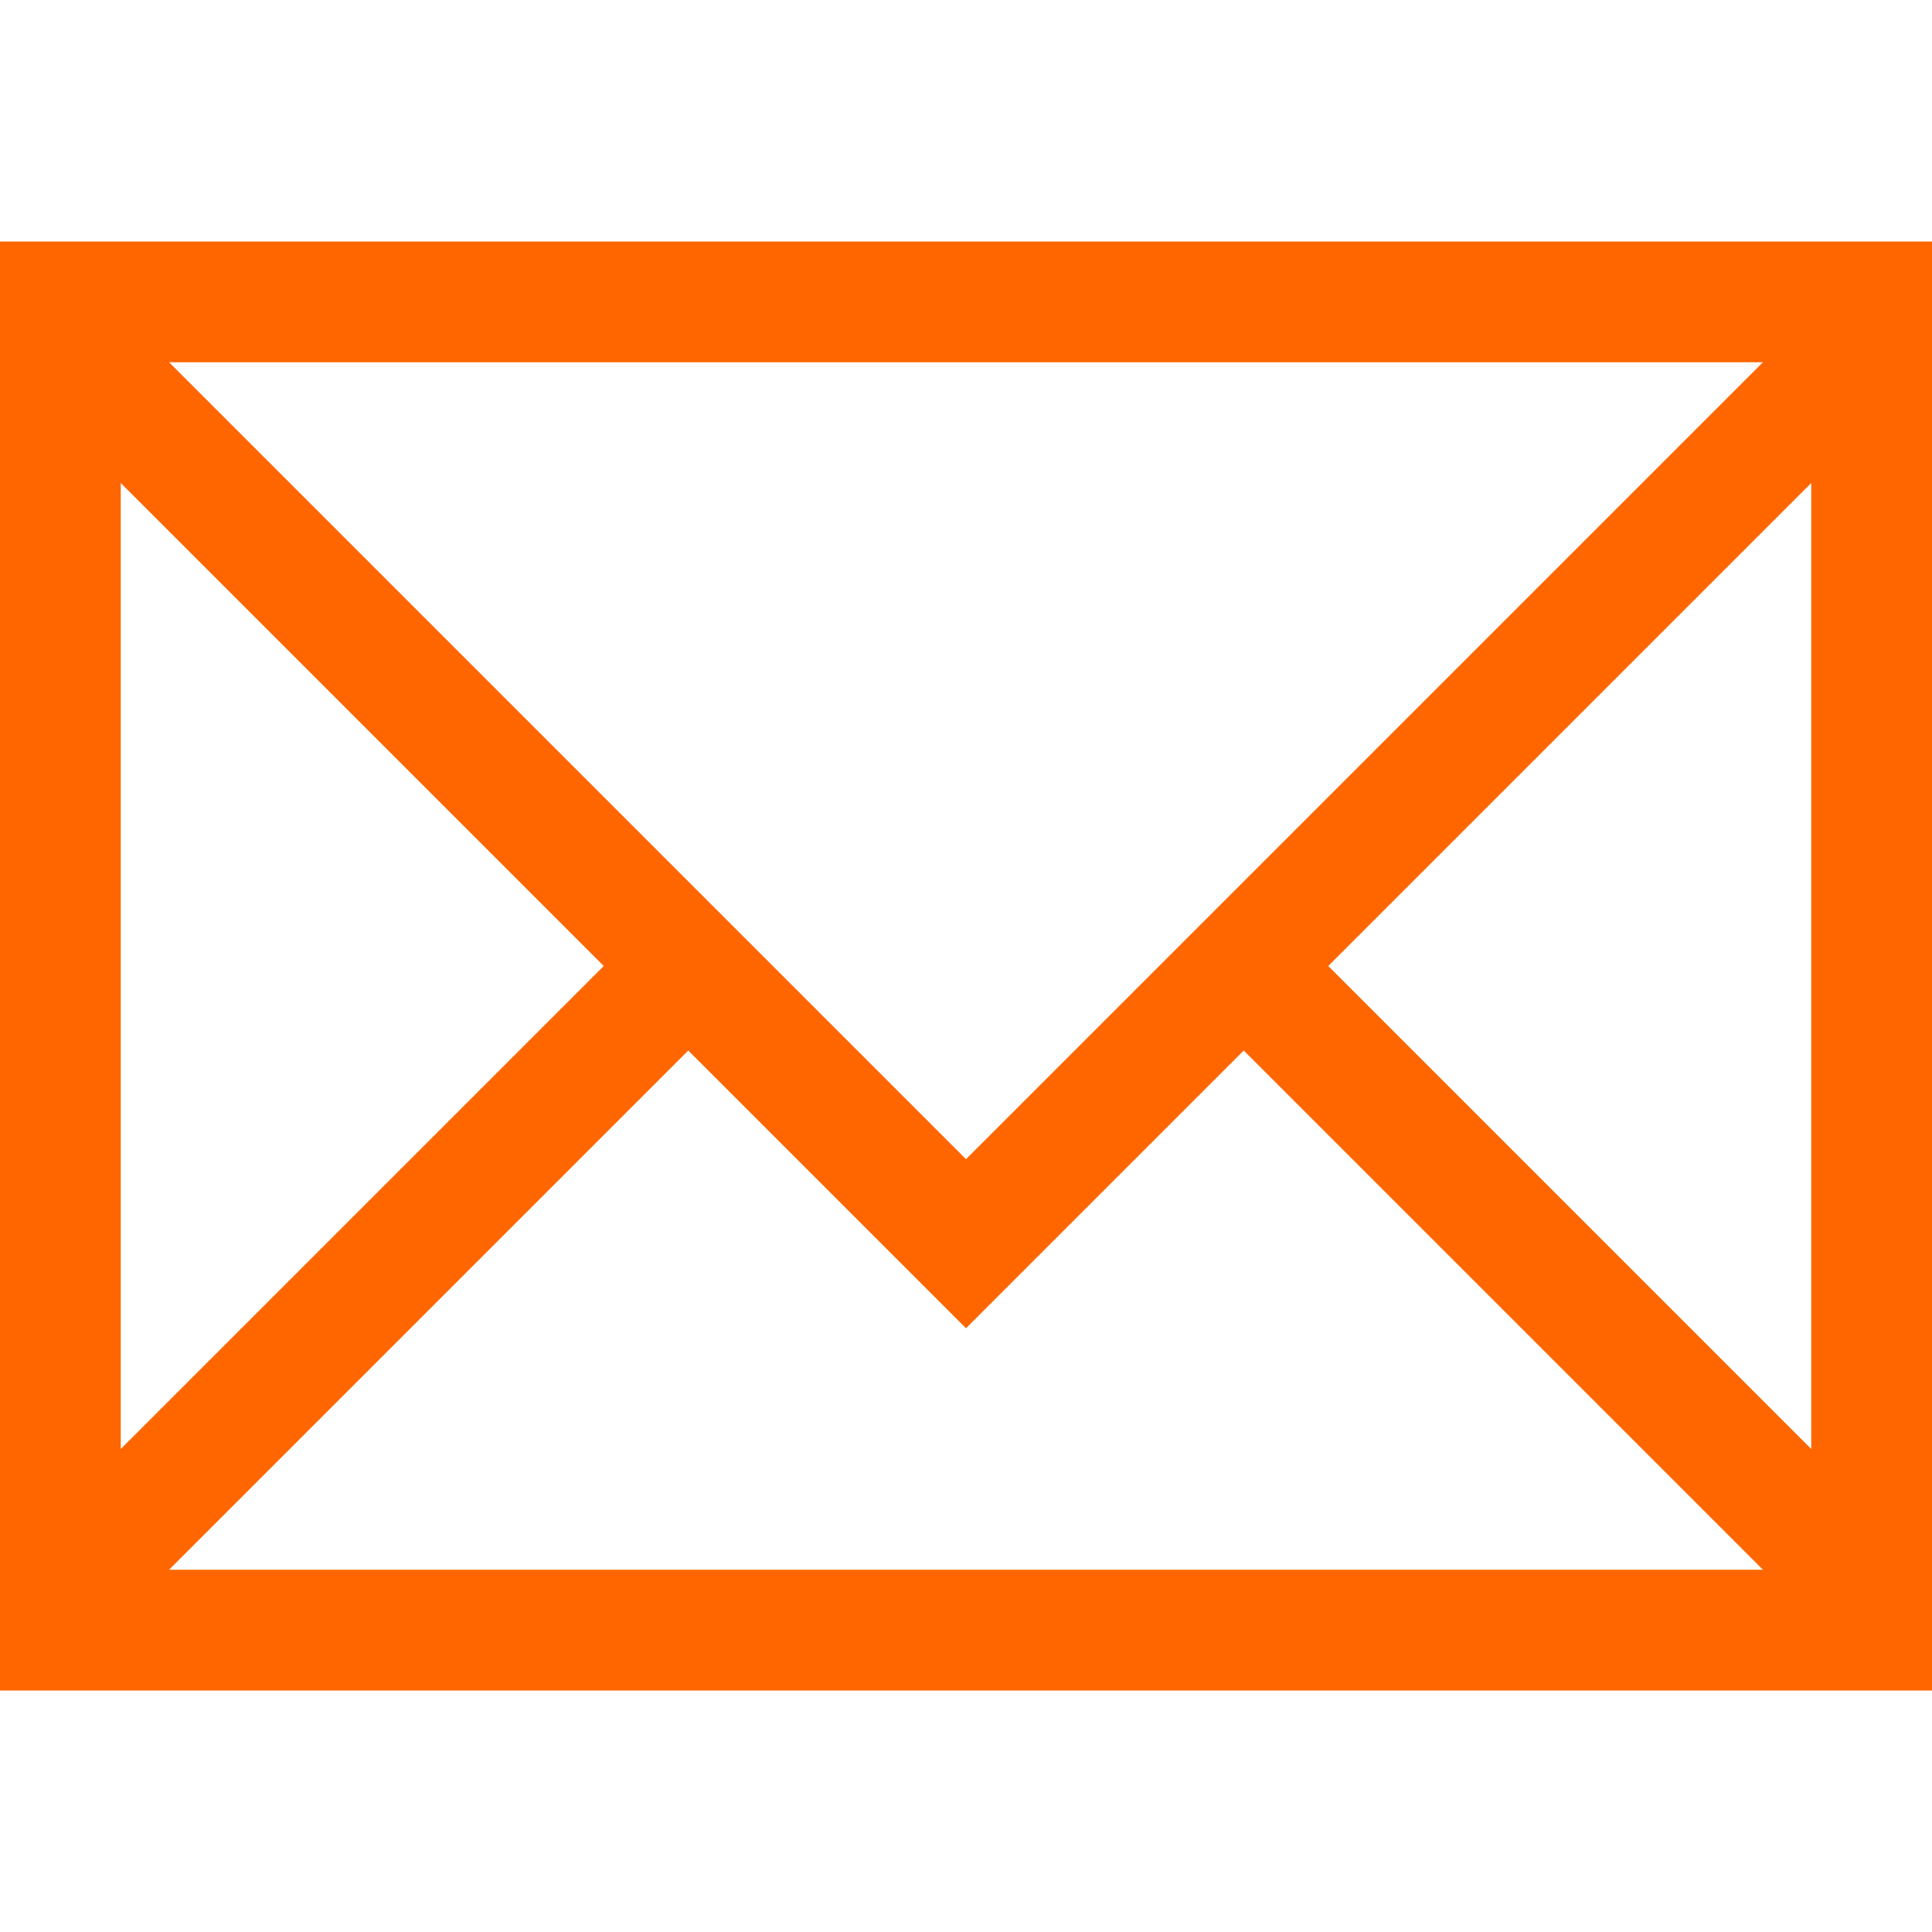 <svg xmlns="http://www.w3.org/2000/svg" viewBox="0 0 16 16">
  <defs id="defs3051">
    <style type="text/css" id="current-color-scheme">
      .ColorScheme-Text {
        color:#232629;
      }
      </style>
  </defs>
    <path 
        style="fill:#ff6600"
        d="M 0 2 L 0 14 L 16 14 L 16 2 L 0 2 z M 1.4 3 L 14.6 3 L 8 9.6 L 1.4 3 z M 1 4 L 5 8 L 1 12 L 1 4 z M 15 4 L 15 12 L 11 8 L 15 4 z M 5.7 8.7 L 8 11 L 10.3 8.7 L 14.6 13 L 1.4 13 L 5.7 8.7 z " 
        class="ColorScheme-Text"/>
</svg>
